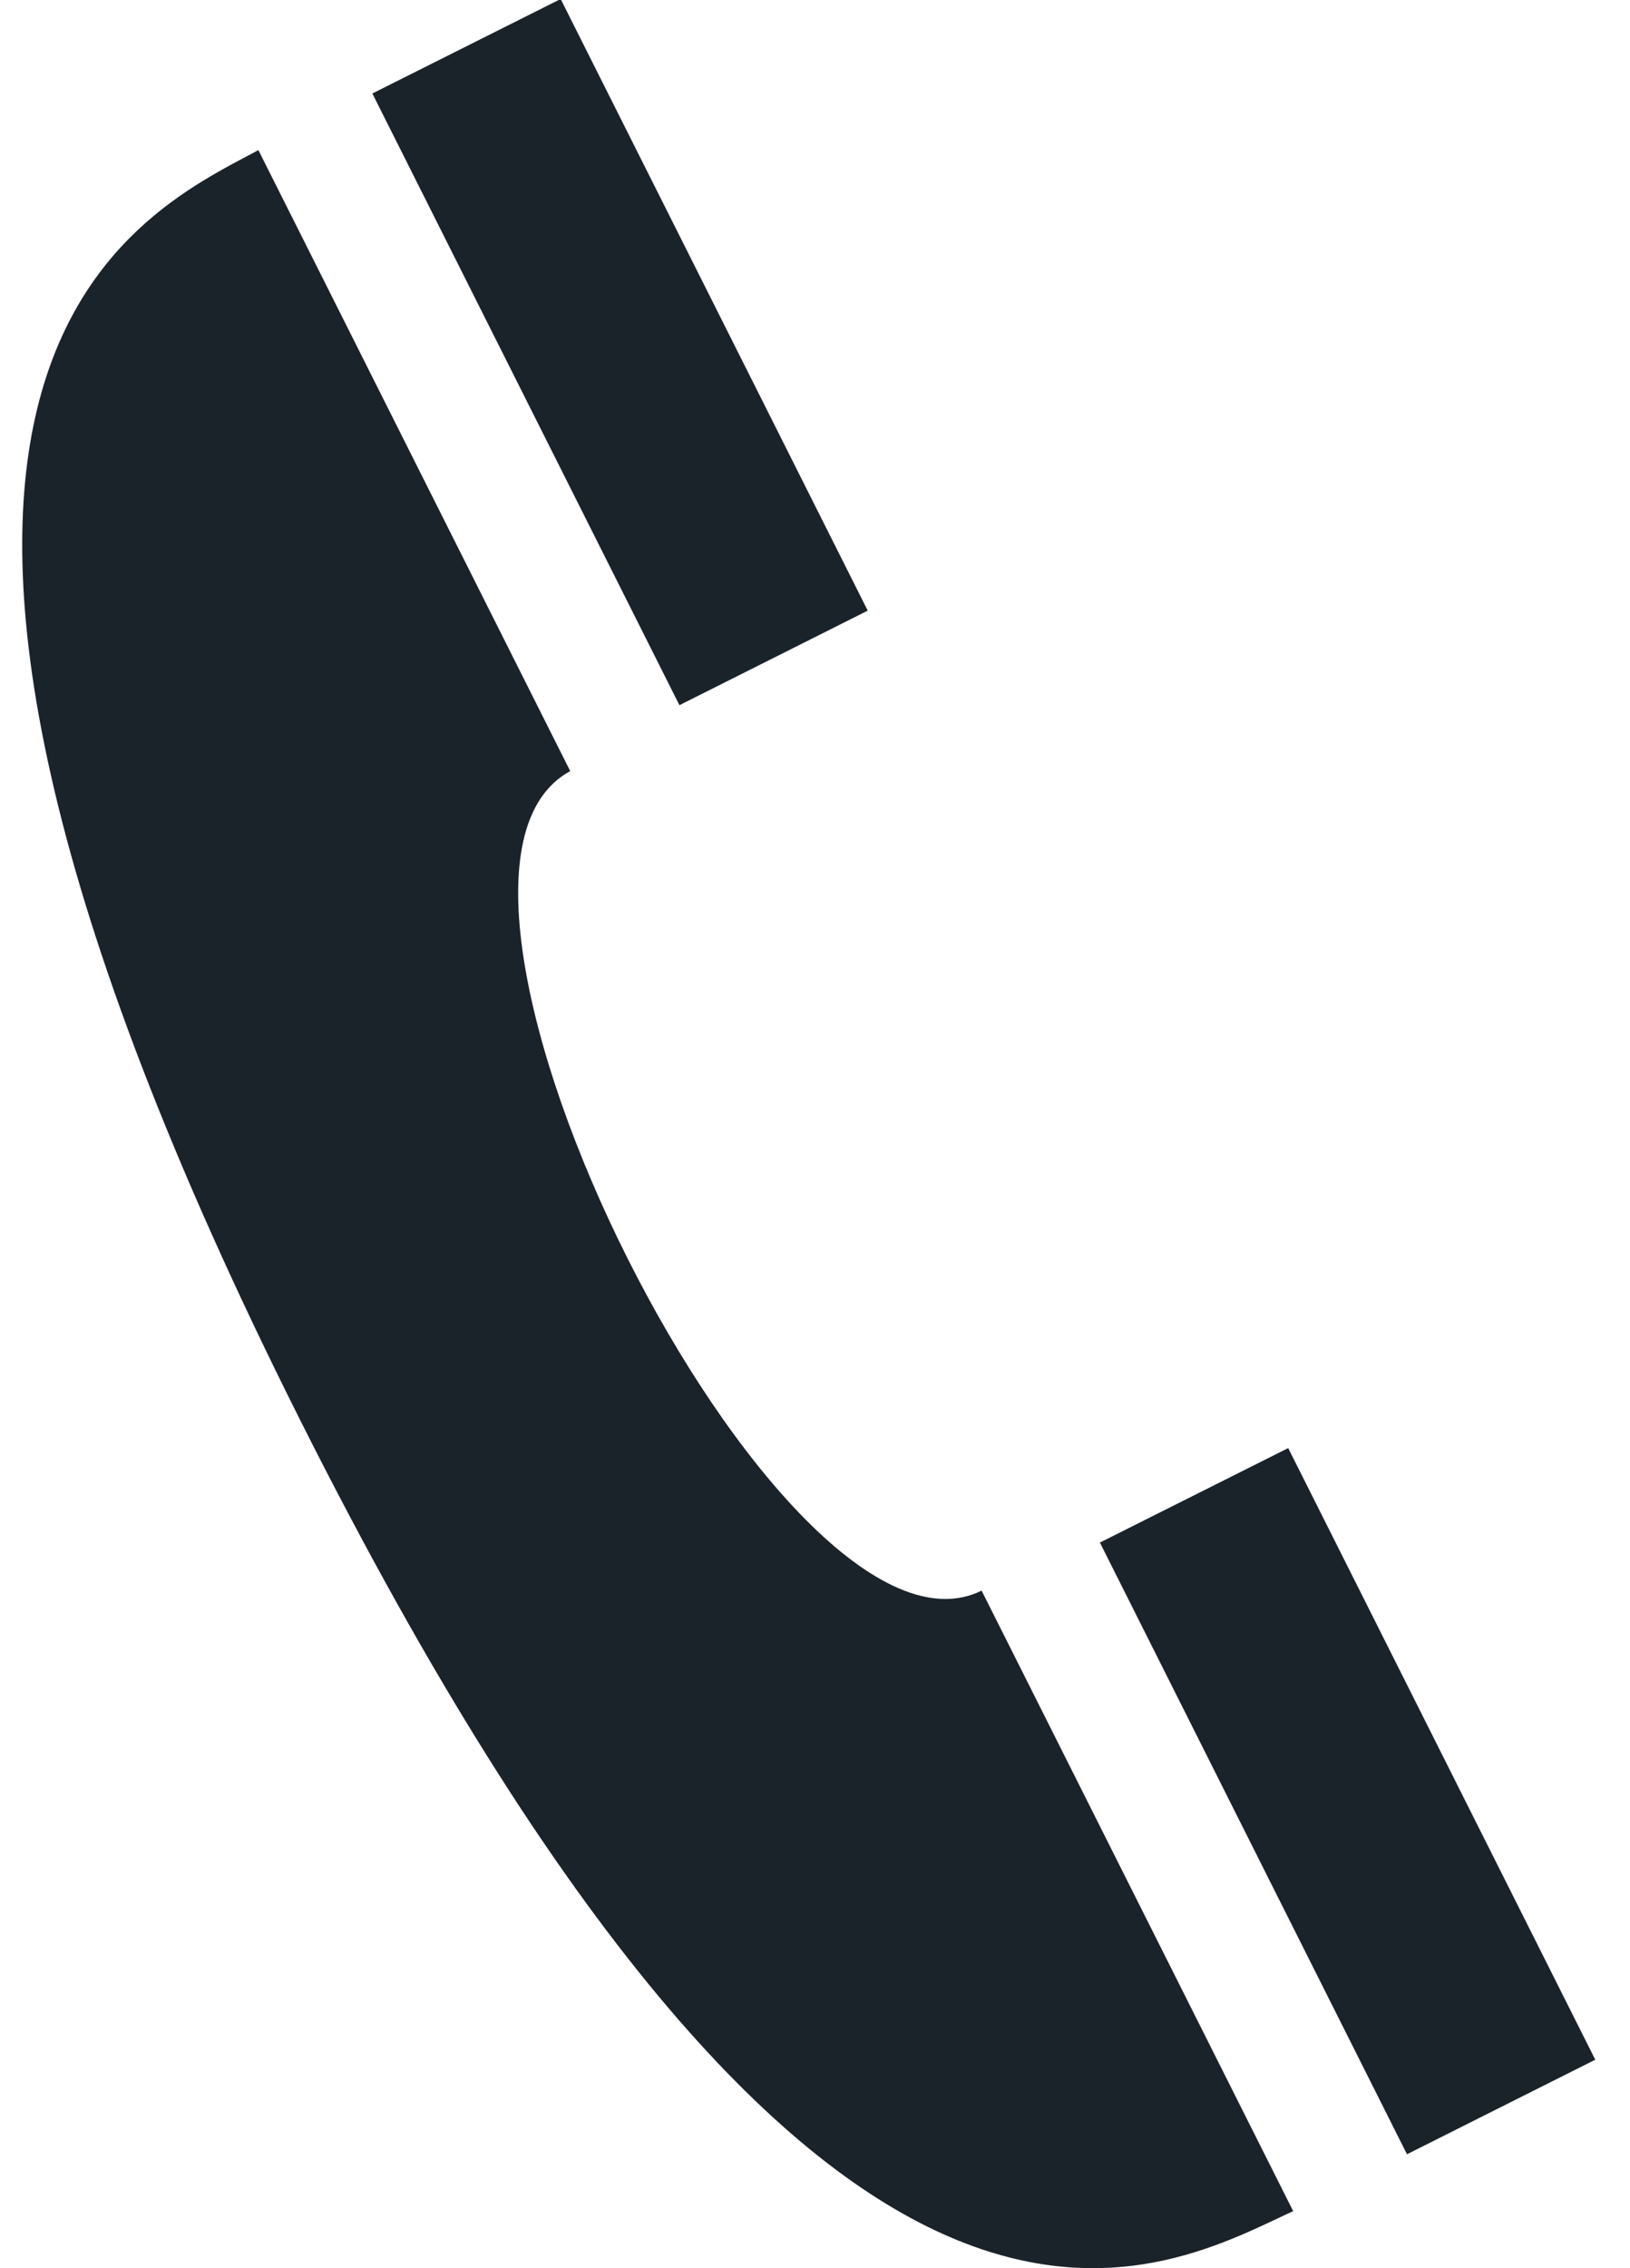 <svg 
 xmlns="http://www.w3.org/2000/svg"
 xmlns:xlink="http://www.w3.org/1999/xlink"
 width="23px" height="32px">
<path fill-rule="evenodd"  fill="#1b232a"
 d="M12.244,8.615 C12.244,8.615 9.587,9.949 9.587,9.949 C9.587,9.949 5.254,1.319 5.254,1.319 C5.254,1.319 7.911,-0.014 7.911,-0.014 C7.911,-0.014 12.244,8.615 12.244,8.615 ZM18.177,20.430 C18.177,20.430 15.520,21.763 15.520,21.763 C15.520,21.763 19.853,30.393 19.853,30.393 C19.853,30.393 22.510,29.059 22.510,29.059 C22.510,29.059 18.177,20.430 18.177,20.430 ZM8.046,10.879 C8.046,10.879 3.646,2.118 3.646,2.118 C1.864,3.071 -3.174,5.281 4.234,20.032 C11.675,34.851 16.283,32.108 18.247,31.195 C18.247,31.195 13.851,22.441 13.851,22.441 C11.028,23.838 5.277,12.380 8.046,10.879 Z"/>
</svg>
